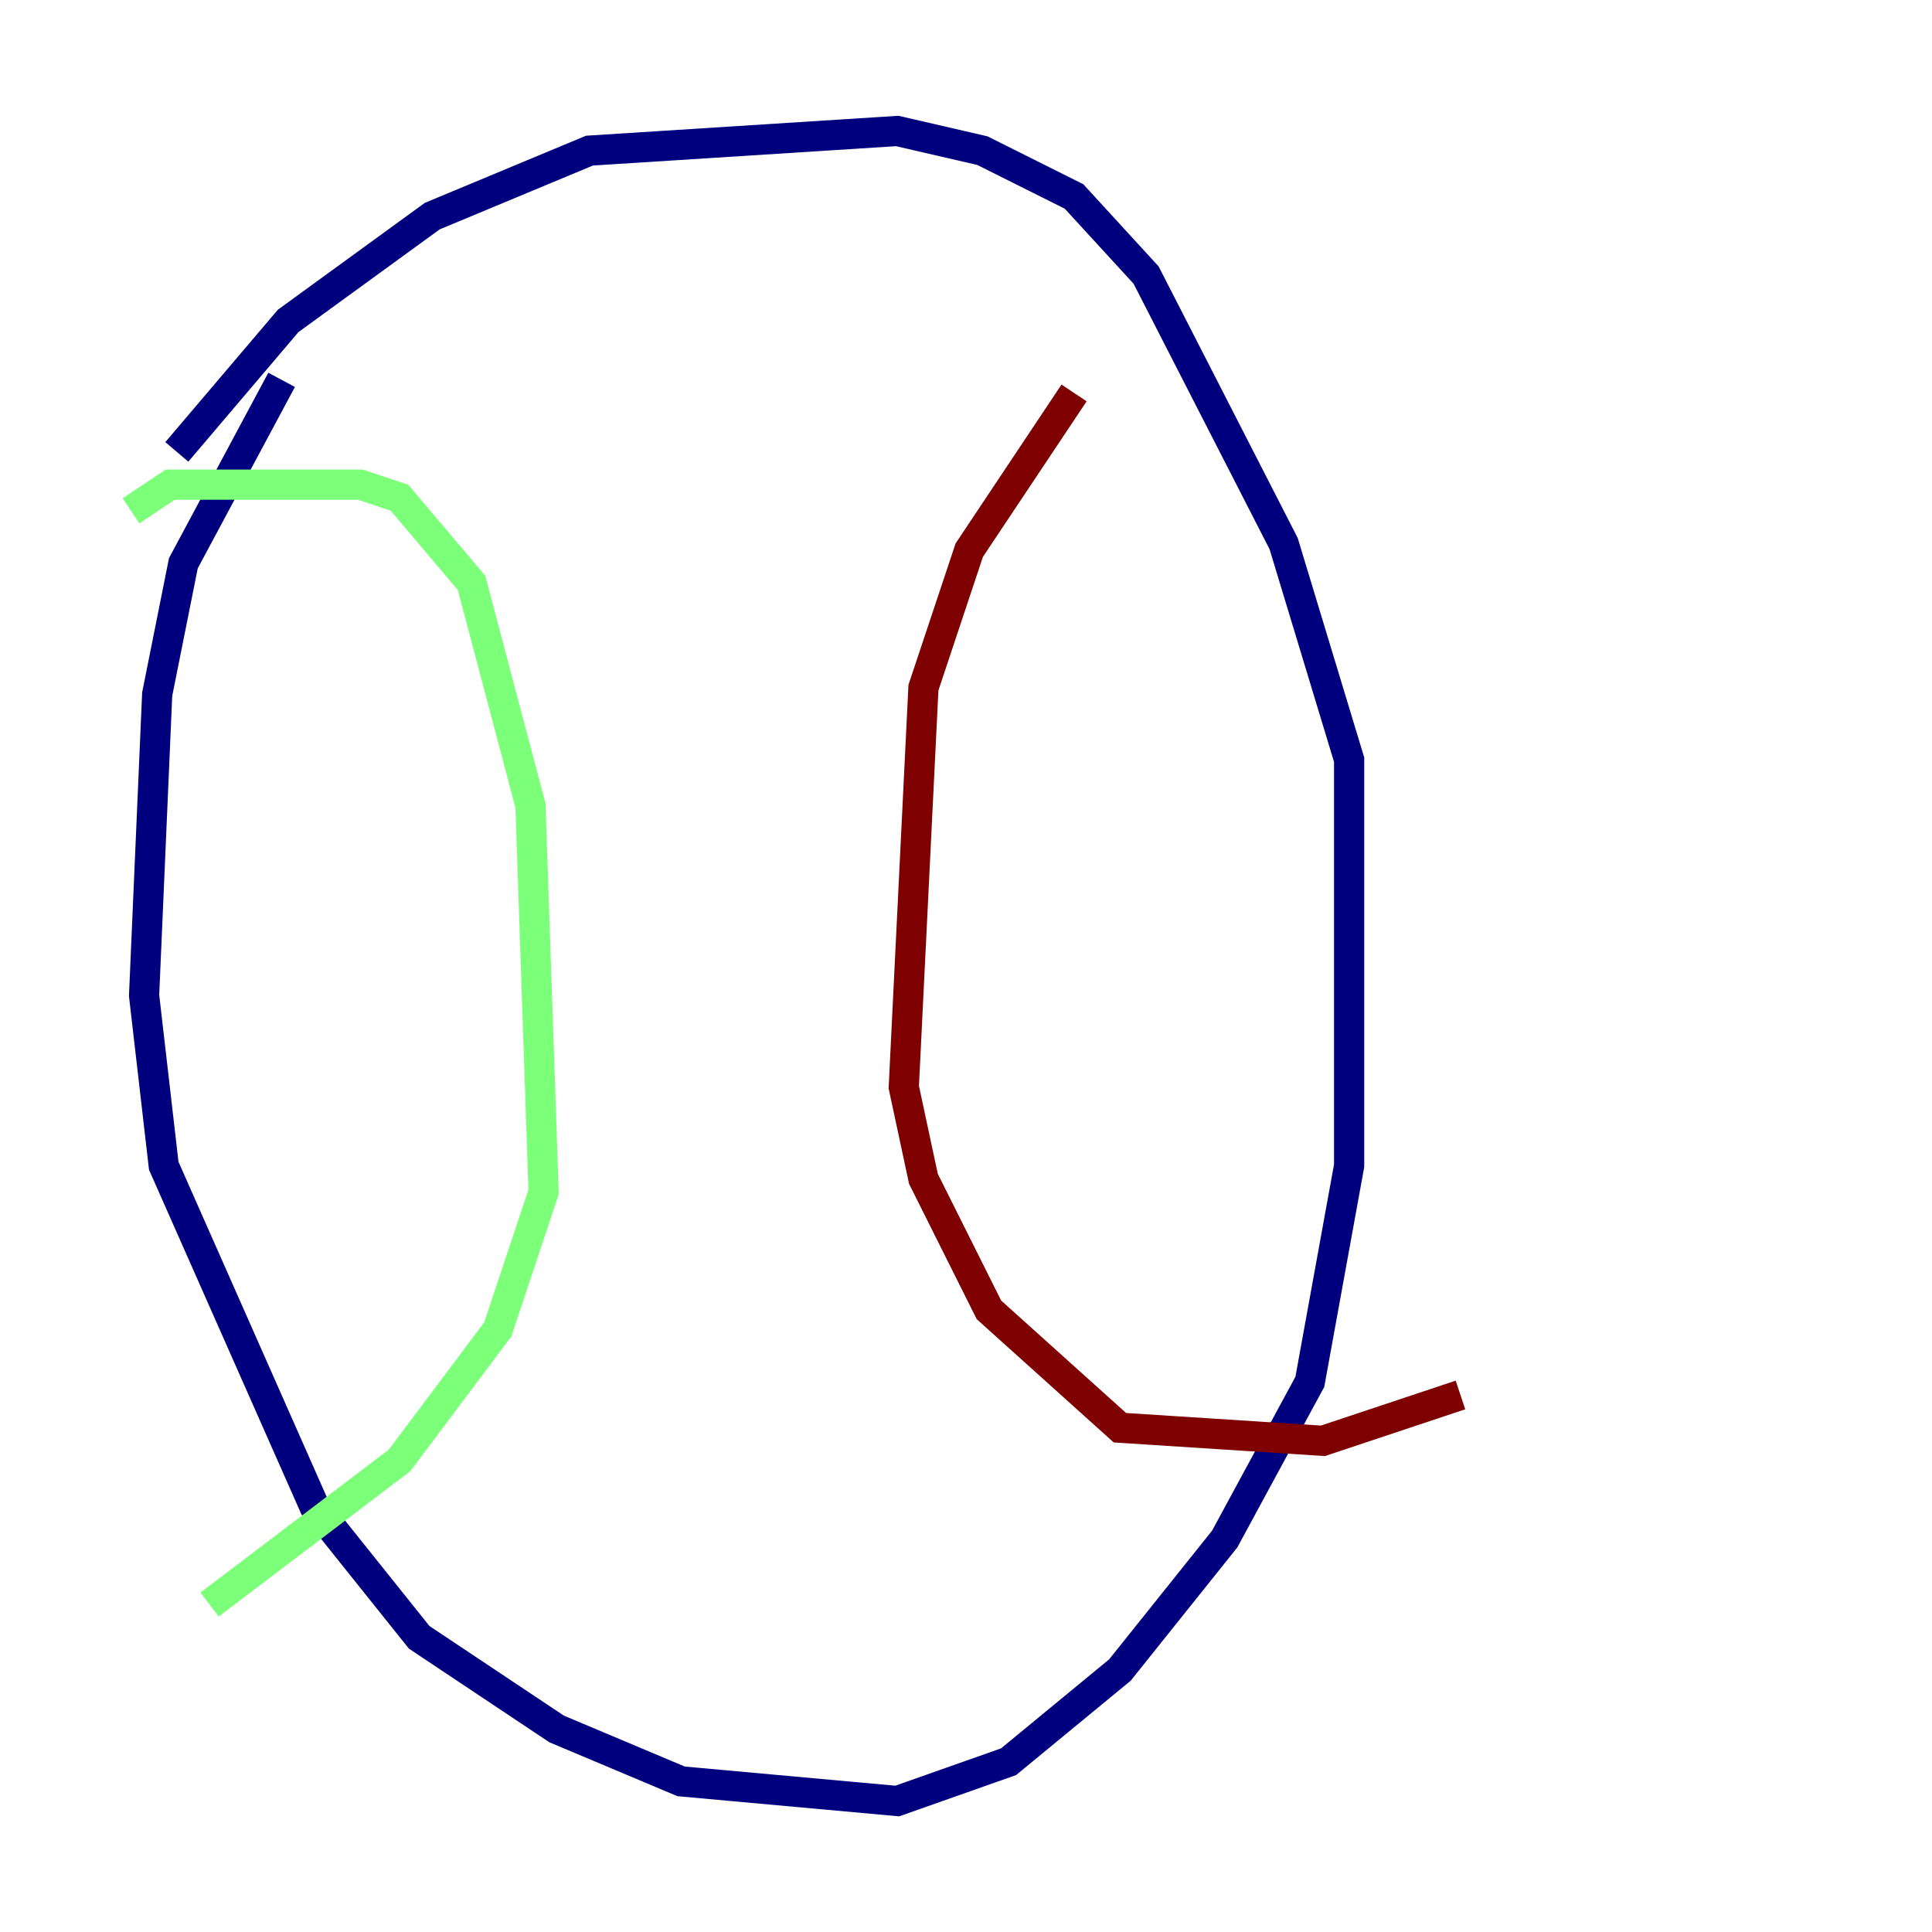 <?xml version="1.0" encoding="utf-8" ?>
<svg baseProfile="tiny" height="128" version="1.2" viewBox="0,0,128,128" width="128" xmlns="http://www.w3.org/2000/svg" xmlns:ev="http://www.w3.org/2001/xml-events" xmlns:xlink="http://www.w3.org/1999/xlink"><defs /><polyline fill="none" points="18.658,25.166 12.149,37.315 10.414,45.993 9.546,65.953 10.848,77.234 20.827,99.797 27.77,108.475 36.881,114.549 45.125,118.02 59.444,119.322 66.82,116.719 74.197,110.644 81.139,101.966 86.78,91.552 89.383,77.234 89.383,50.332 85.044,36.014 75.932,18.224 71.159,13.017 65.085,9.98 59.444,8.678 39.051,9.98 28.637,14.319 19.091,21.261 11.715,29.939" stroke="#00007f" stroke-width="2" /><polyline fill="none" points="8.678,33.844 11.281,32.108 23.864,32.108 26.468,32.976 31.241,38.617 35.146,53.37 36.014,78.969 32.976,88.081 26.468,96.759 13.885,106.305" stroke="#7cff79" stroke-width="2" /><polyline fill="none" points="71.159,26.034 64.217,36.447 61.18,45.559 59.878,72.027 61.18,78.102 65.519,86.78 74.197,94.59 87.647,95.458 96.759,92.42" stroke="#7f0000" stroke-width="2" /></svg>